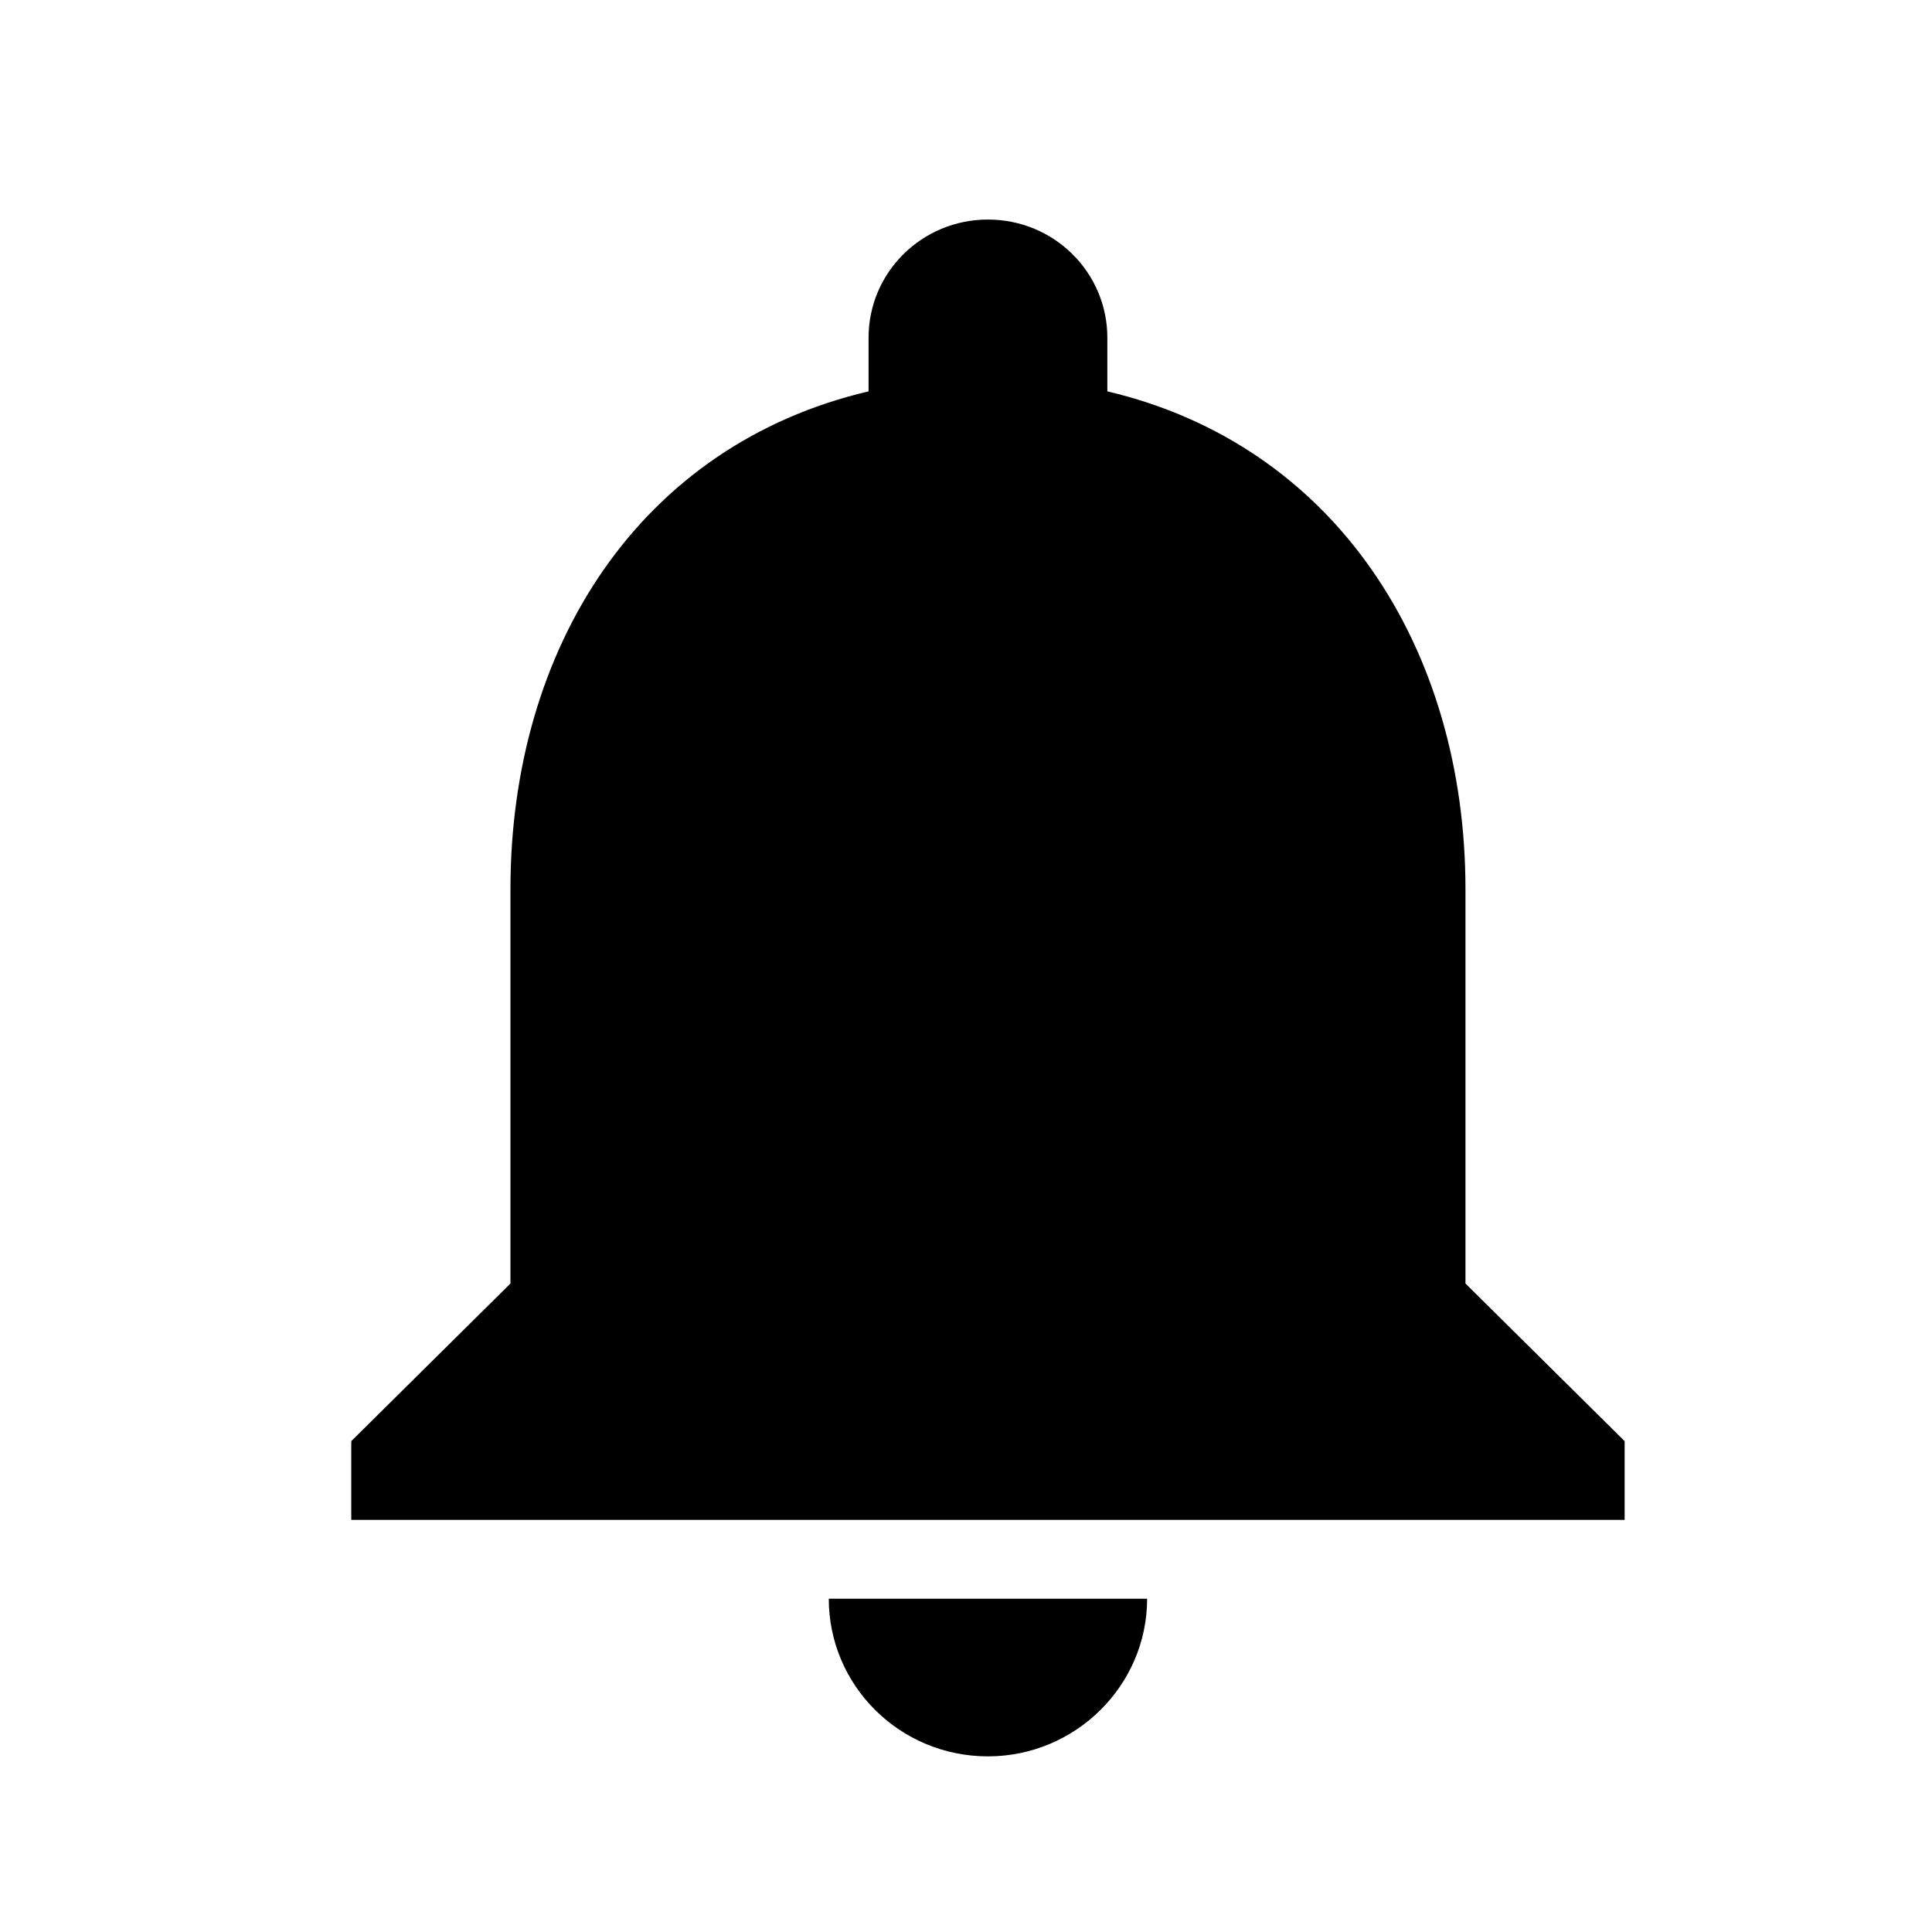 <svg xmlns="http://www.w3.org/2000/svg" width="44" height="44" viewBox="0 0 44 44">
  <path d="M14.5,35 C16.494,35 18.125,33.385 18.125,31.41 L10.875,31.41 C10.875,33.385 12.488,35 14.5,35 Z M25.375,24.231 L25.375,15.256 C25.375,9.746 22.402,5.133 17.219,3.913 L17.219,2.692 C17.219,1.203 16.004,0 14.5,0 C12.996,0 11.781,1.203 11.781,2.692 L11.781,3.913 C6.579,5.133 3.625,9.728 3.625,15.256 L3.625,24.231 L0,27.821 L0,29.615 L29,29.615 L29,27.821 L25.375,24.231 Z" transform="translate(8 5)"/>
</svg>
